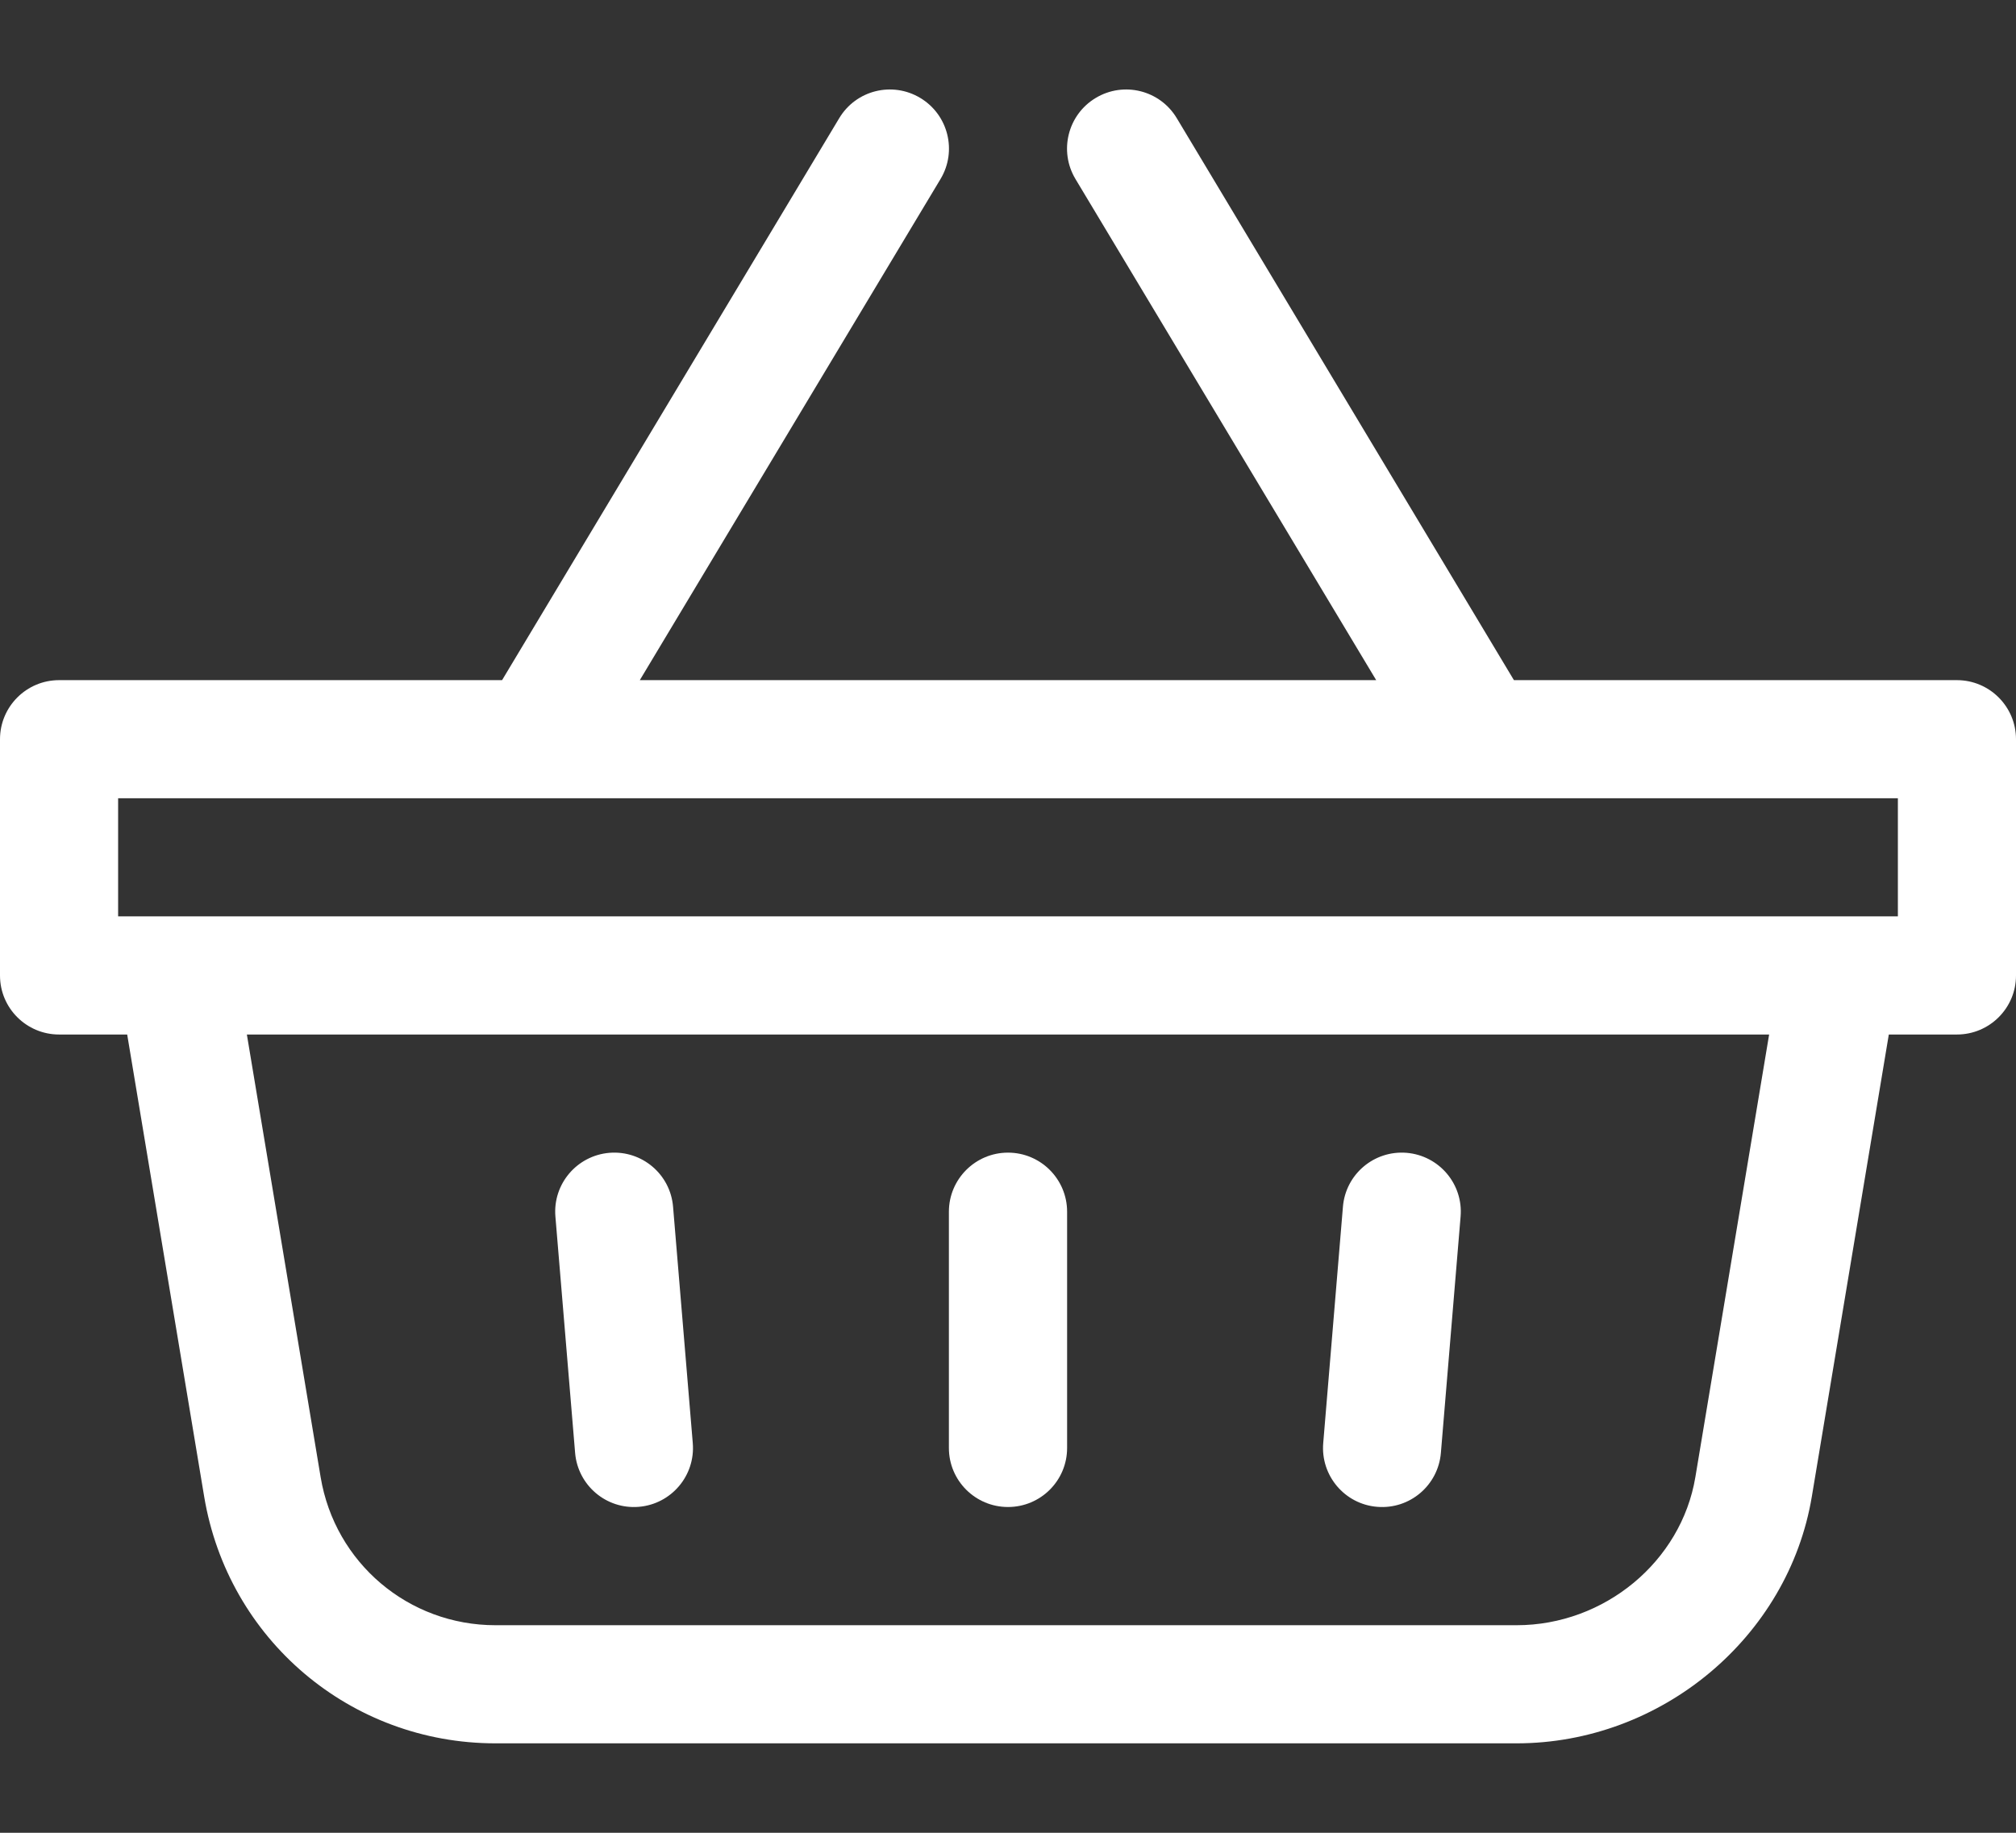 <svg width="22" height="20" viewBox="0 0 22 20" fill="none" xmlns="http://www.w3.org/2000/svg">
<rect x="0" y="0" width="22" height="20" fill="#333333" stroke="none"/>
<path d="M0.645 11.289H1.388L2.228 16.331C2.488 17.891 3.825 19.024 5.407 19.024H16.55C18.131 19.024 19.516 17.866 19.772 16.331L20.612 11.289H21.355C21.711 11.289 22 11.001 22 10.645V8.067C22 7.711 21.711 7.422 21.355 7.422H16.521L12.842 1.29C12.659 0.984 12.263 0.885 11.957 1.069C11.652 1.252 11.553 1.648 11.736 1.953L15.018 7.422H6.982L10.264 1.953C10.447 1.648 10.348 1.252 10.043 1.069C9.737 0.885 9.341 0.984 9.158 1.29L5.479 7.422H0.645C0.289 7.422 0 7.711 0 8.067V10.645C0 11.001 0.289 11.289 0.645 11.289V11.289ZM18.501 16.119C18.347 17.04 17.509 17.735 16.55 17.735H5.407C4.458 17.735 3.655 17.055 3.499 16.119L2.694 11.289H19.306L18.501 16.119ZM1.289 8.711H20.711V10H1.289V8.711Z" fill="white"/>
<path d="M6.276 15.854C6.305 16.206 6.614 16.473 6.972 16.443C7.326 16.413 7.59 16.102 7.56 15.747L7.345 13.169C7.316 12.814 7.005 12.551 6.65 12.58C6.295 12.61 6.031 12.921 6.061 13.276L6.276 15.854Z" fill="white"/>
<path d="M15.028 16.443C15.387 16.473 15.695 16.206 15.724 15.854L15.939 13.276C15.969 12.921 15.705 12.61 15.35 12.58C14.995 12.551 14.684 12.814 14.655 13.169L14.44 15.747C14.41 16.102 14.674 16.414 15.028 16.443Z" fill="white"/>
<path d="M11 16.445C11.356 16.445 11.645 16.157 11.645 15.801V13.223C11.645 12.867 11.356 12.578 11 12.578C10.644 12.578 10.355 12.867 10.355 13.223V15.801C10.355 16.157 10.644 16.445 11 16.445Z" fill="white"/>
</svg>
